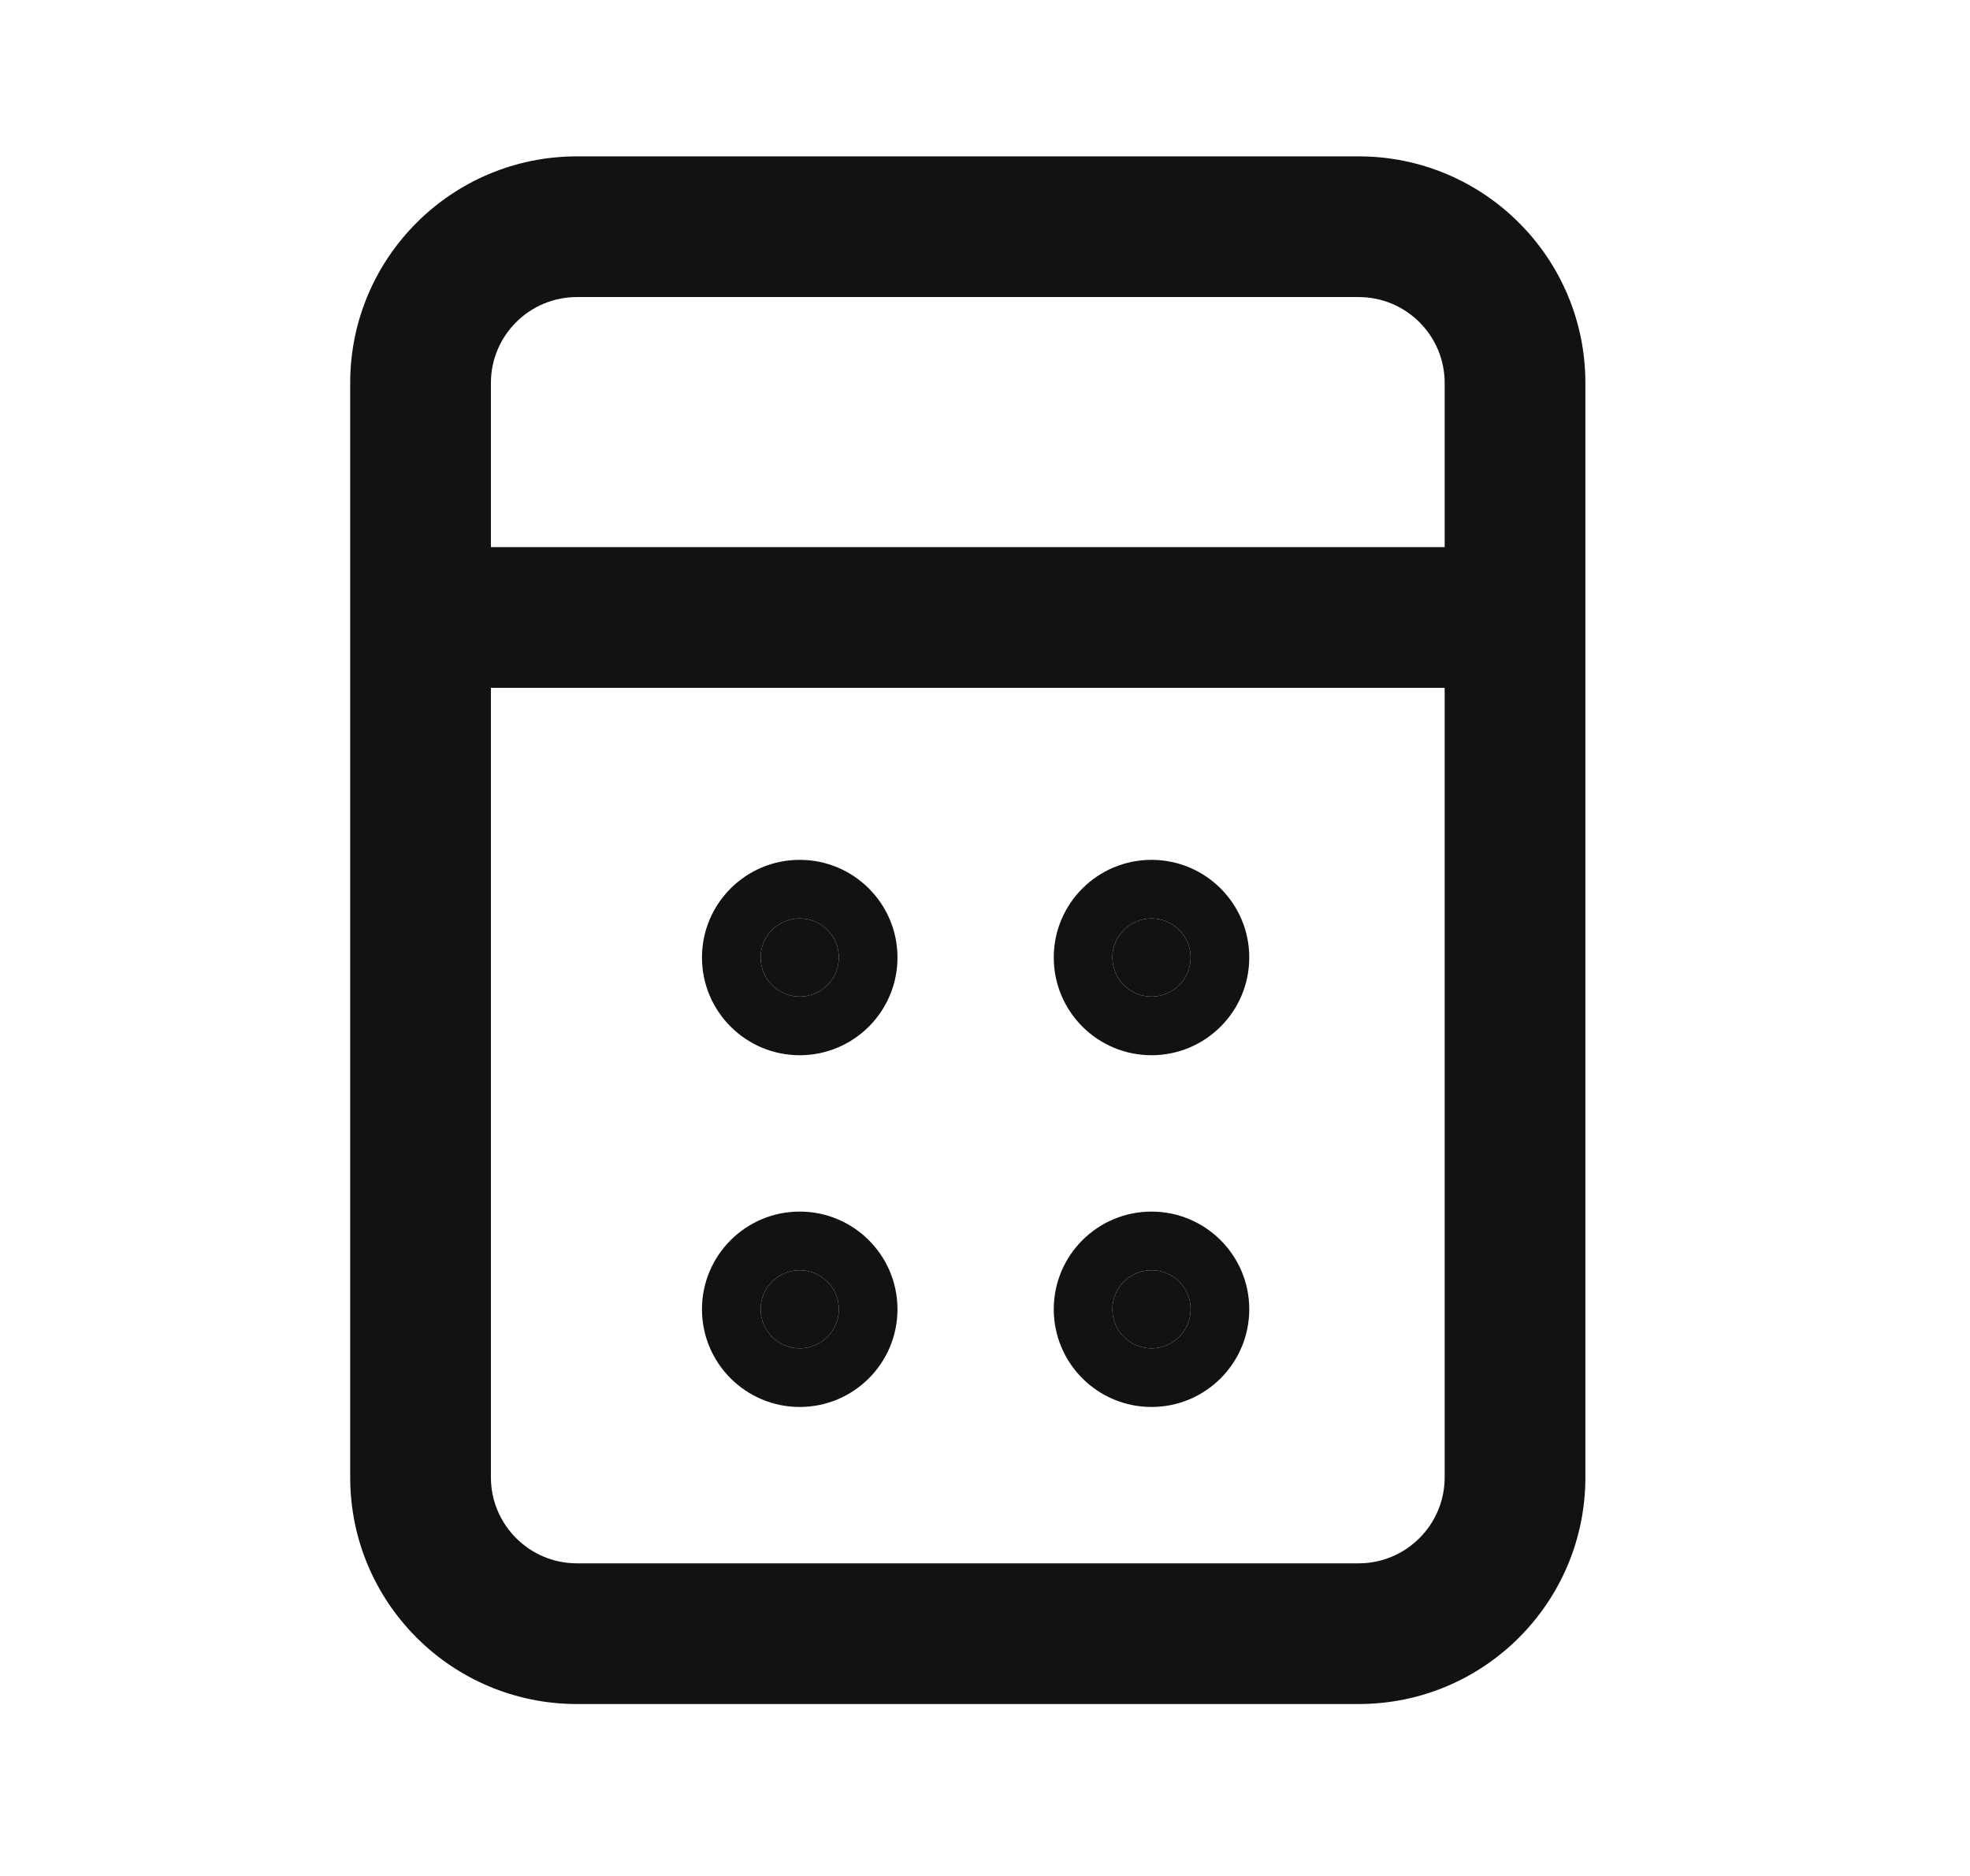 <svg width="21" height="20" viewBox="0 0 21 20" fill="none" xmlns="http://www.w3.org/2000/svg">
<path fill-rule="evenodd" clip-rule="evenodd" d="M3.733 4.083C3.733 2.749 4.815 1.667 6.15 1.667H14.483C15.818 1.667 16.9 2.749 16.9 4.083V15.75C16.9 17.085 15.818 18.167 14.483 18.167H6.15C4.815 18.167 3.733 17.085 3.733 15.75V4.083ZM6.15 3.167C5.644 3.167 5.233 3.577 5.233 4.083V5.833H15.4V4.083C15.4 3.577 14.989 3.167 14.483 3.167H6.15ZM15.4 7.333H5.233V15.75C5.233 16.256 5.644 16.667 6.15 16.667H14.483C14.989 16.667 15.4 16.256 15.4 15.75V7.333Z" fill="#121212"/>
<path d="M8.942 10.208C8.942 10.438 8.755 10.625 8.525 10.625C8.295 10.625 8.108 10.438 8.108 10.208C8.108 9.978 8.295 9.792 8.525 9.792C8.755 9.792 8.942 9.978 8.942 10.208Z" fill="#121212"/>
<path d="M8.942 13.958C8.942 14.188 8.755 14.375 8.525 14.375C8.295 14.375 8.108 14.188 8.108 13.958C8.108 13.728 8.295 13.542 8.525 13.542C8.755 13.542 8.942 13.728 8.942 13.958Z" fill="#121212"/>
<path d="M12.692 10.208C12.692 10.438 12.505 10.625 12.275 10.625C12.045 10.625 11.858 10.438 11.858 10.208C11.858 9.978 12.045 9.792 12.275 9.792C12.505 9.792 12.692 9.978 12.692 10.208Z" fill="#121212"/>
<path d="M12.692 13.958C12.692 14.188 12.505 14.375 12.275 14.375C12.045 14.375 11.858 14.188 11.858 13.958C11.858 13.728 12.045 13.542 12.275 13.542C12.505 13.542 12.692 13.728 12.692 13.958Z" fill="#121212"/>
<path fill-rule="evenodd" clip-rule="evenodd" d="M9.567 10.208C9.567 10.784 9.1 11.25 8.525 11.25C7.95 11.25 7.483 10.784 7.483 10.208C7.483 9.633 7.95 9.167 8.525 9.167C9.1 9.167 9.567 9.633 9.567 10.208ZM9.567 13.958C9.567 14.534 9.1 15 8.525 15C7.95 15 7.483 14.534 7.483 13.958C7.483 13.383 7.95 12.917 8.525 12.917C9.1 12.917 9.567 13.383 9.567 13.958ZM13.317 10.208C13.317 10.784 12.85 11.25 12.275 11.25C11.7 11.25 11.233 10.784 11.233 10.208C11.233 9.633 11.7 9.167 12.275 9.167C12.85 9.167 13.317 9.633 13.317 10.208ZM13.317 13.958C13.317 14.534 12.85 15 12.275 15C11.7 15 11.233 14.534 11.233 13.958C11.233 13.383 11.7 12.917 12.275 12.917C12.85 12.917 13.317 13.383 13.317 13.958ZM8.525 10.625C8.755 10.625 8.942 10.438 8.942 10.208C8.942 9.978 8.755 9.792 8.525 9.792C8.295 9.792 8.108 9.978 8.108 10.208C8.108 10.438 8.295 10.625 8.525 10.625ZM8.525 14.375C8.755 14.375 8.942 14.188 8.942 13.958C8.942 13.728 8.755 13.542 8.525 13.542C8.295 13.542 8.108 13.728 8.108 13.958C8.108 14.188 8.295 14.375 8.525 14.375ZM12.692 10.208C12.692 10.438 12.505 10.625 12.275 10.625C12.045 10.625 11.858 10.438 11.858 10.208C11.858 9.978 12.045 9.792 12.275 9.792C12.505 9.792 12.692 9.978 12.692 10.208ZM12.275 14.375C12.505 14.375 12.692 14.188 12.692 13.958C12.692 13.728 12.505 13.542 12.275 13.542C12.045 13.542 11.858 13.728 11.858 13.958C11.858 14.188 12.045 14.375 12.275 14.375Z" fill="#121212"/>
</svg>
